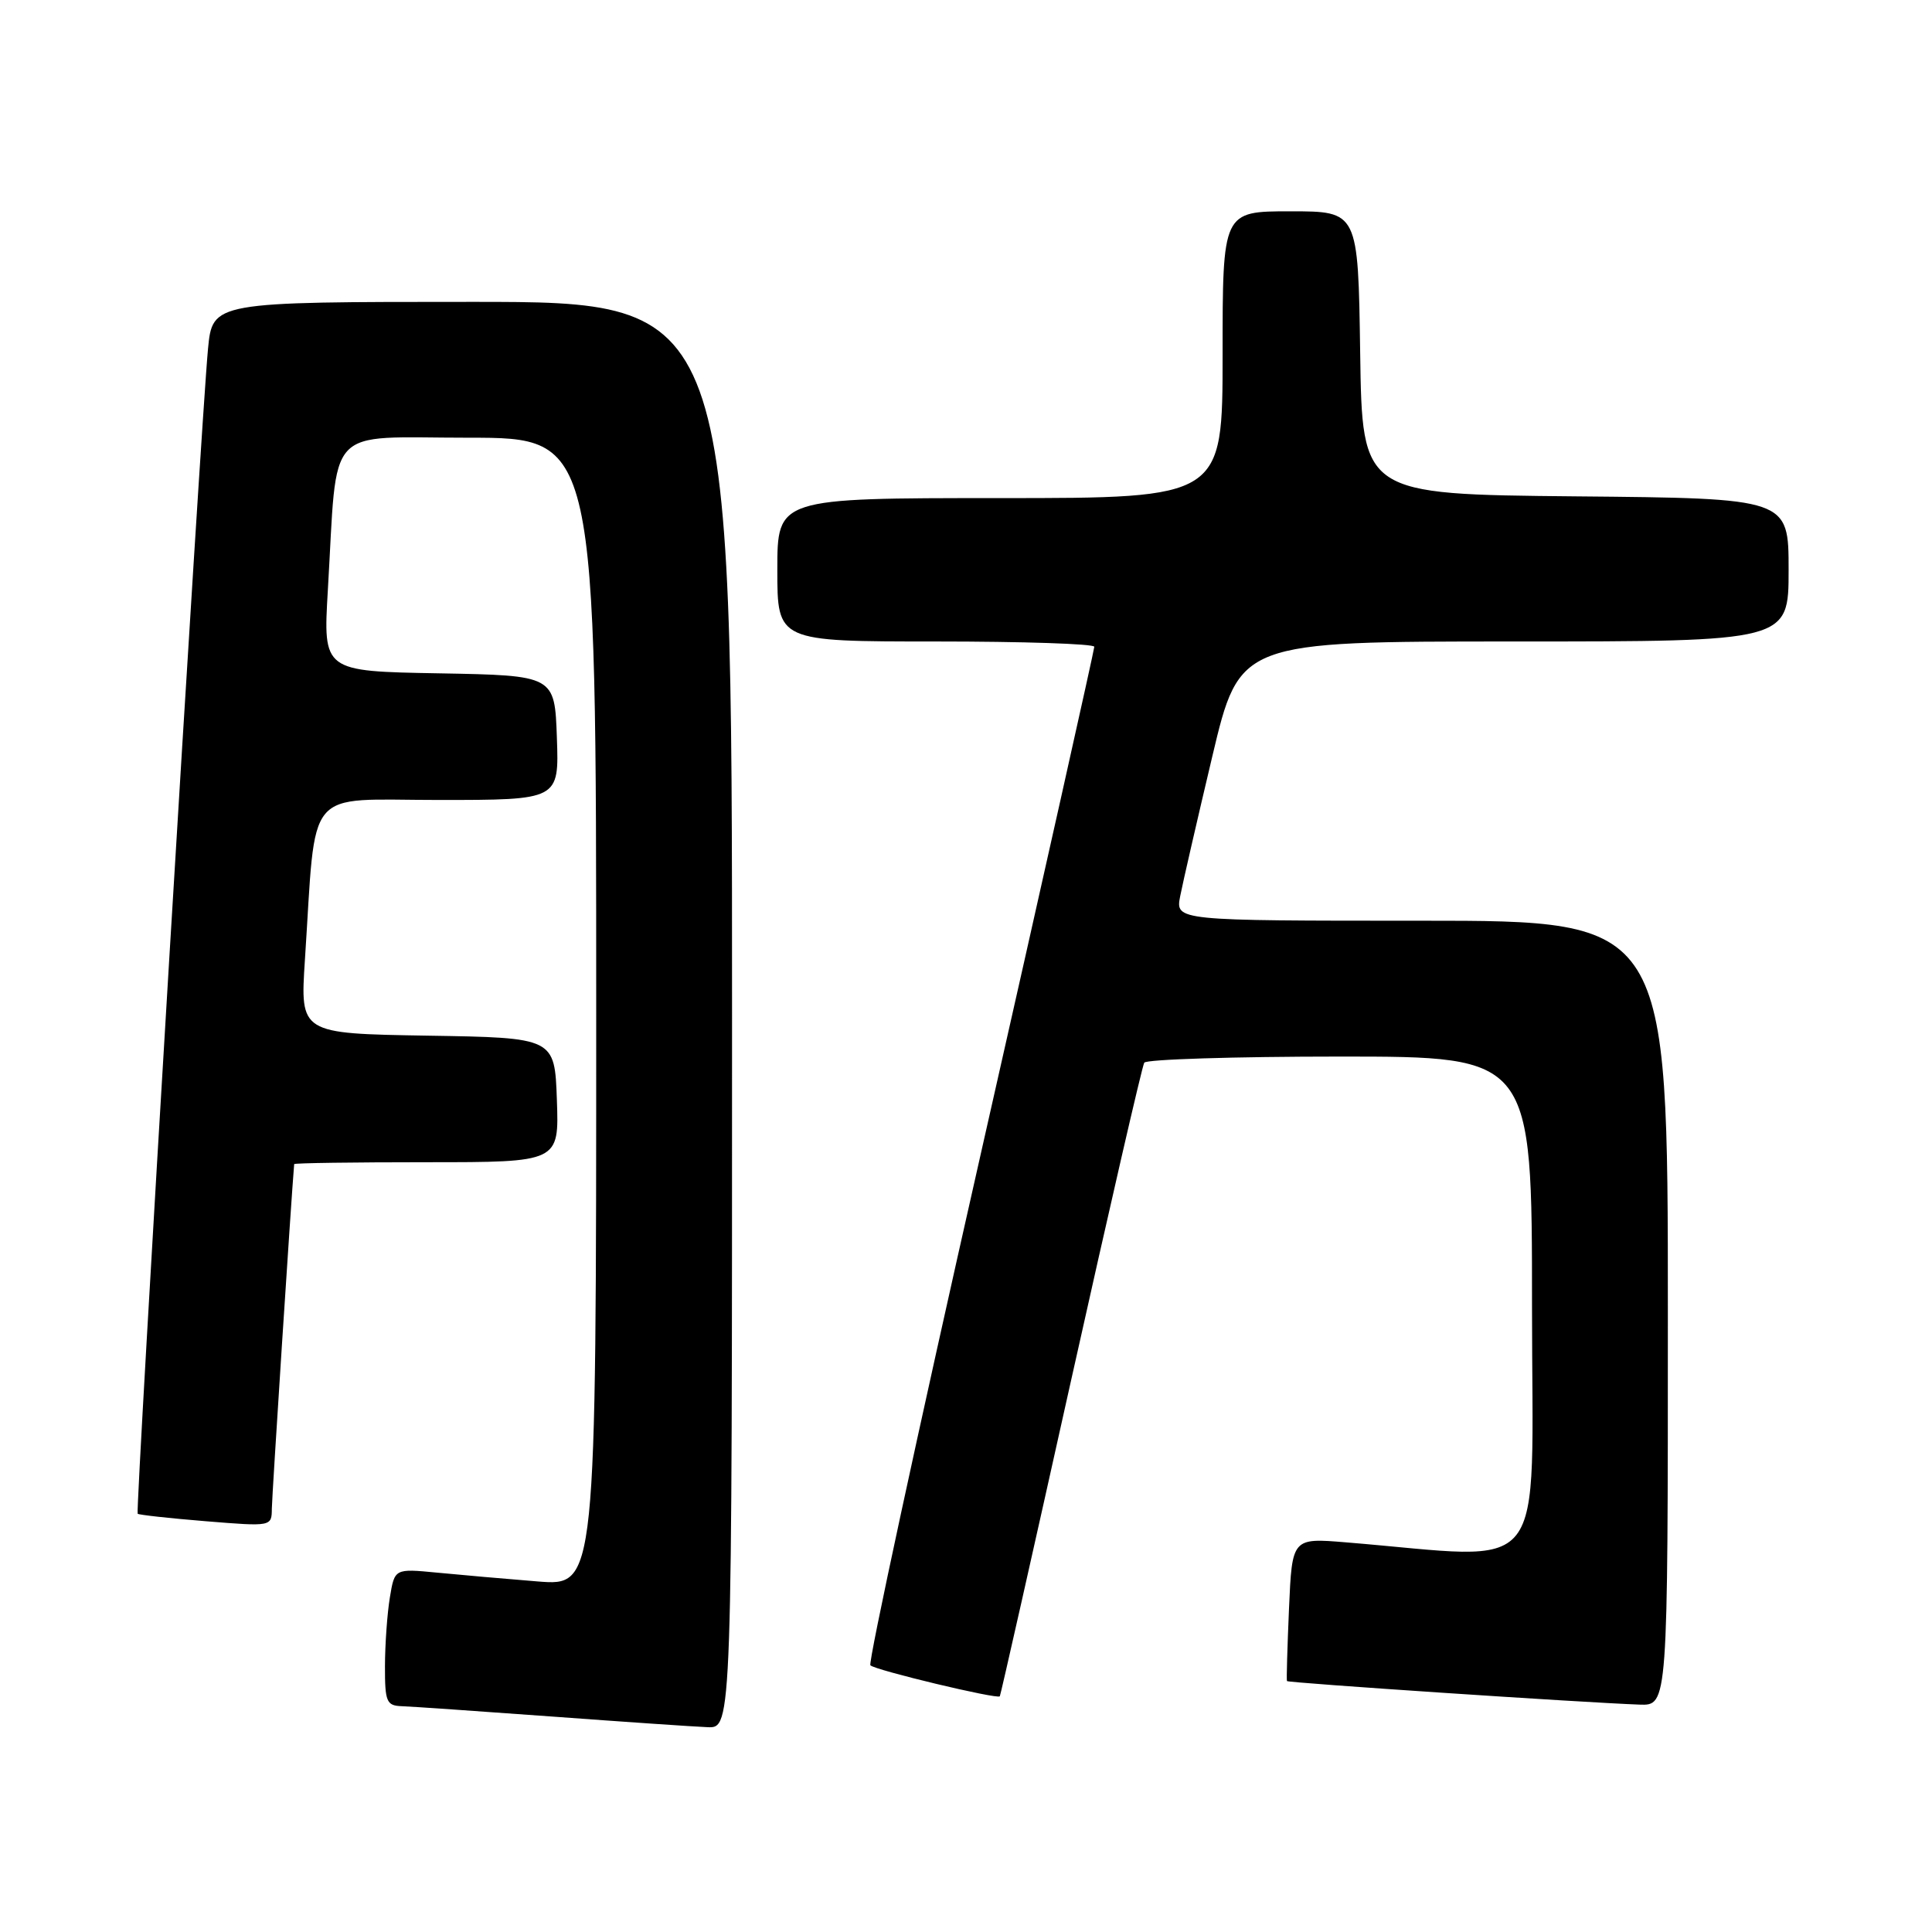 <?xml version="1.0" encoding="UTF-8" standalone="no"?>
<!DOCTYPE svg PUBLIC "-//W3C//DTD SVG 1.1//EN" "http://www.w3.org/Graphics/SVG/1.1/DTD/svg11.dtd" >
<svg xmlns="http://www.w3.org/2000/svg" xmlns:xlink="http://www.w3.org/1999/xlink" version="1.1" viewBox="0 0 256 256">
 <g >
 <path fill="currentColor"
d=" M 97.00 134.50 C 97.00 40.00 97.00 40.00 62.58 40.00 C 28.16 40.00 28.16 40.00 27.56 46.25 C 26.64 55.91 17.92 200.26 18.24 200.58 C 18.40 200.73 22.46 201.18 27.26 201.57 C 36.00 202.28 36.00 202.28 36.02 199.89 C 36.04 198.22 38.59 158.77 38.98 154.25 C 38.99 154.11 46.89 154.00 56.54 154.00 C 74.08 154.00 74.08 154.00 73.79 145.75 C 73.50 137.50 73.50 137.50 56.63 137.23 C 39.77 136.95 39.77 136.95 40.40 127.23 C 41.94 103.84 40.13 106.00 58.14 106.00 C 74.08 106.00 74.08 106.00 73.79 97.75 C 73.50 89.50 73.50 89.50 58.16 89.22 C 42.81 88.95 42.81 88.95 43.44 78.22 C 44.76 55.91 42.83 58.00 62.09 58.00 C 79.00 58.00 79.00 58.00 79.00 134.09 C 79.00 210.17 79.00 210.17 71.25 209.55 C 66.99 209.21 60.98 208.68 57.89 208.38 C 52.29 207.84 52.29 207.84 51.66 211.67 C 51.31 213.78 51.02 217.86 51.01 220.75 C 51.00 225.51 51.21 226.01 53.25 226.08 C 54.49 226.12 63.38 226.74 73.00 227.44 C 82.62 228.15 91.96 228.79 93.75 228.86 C 97.00 229.00 97.00 229.00 97.00 134.50 Z  M 221.00 174.00 C 221.00 122.00 221.00 122.00 188.38 122.00 C 155.75 122.00 155.75 122.00 156.38 118.75 C 156.73 116.96 158.64 108.64 160.63 100.25 C 164.25 85.00 164.25 85.00 200.62 85.00 C 237.00 85.00 237.00 85.00 237.00 75.52 C 237.00 66.03 237.00 66.03 208.75 65.77 C 180.50 65.50 180.50 65.50 180.23 46.75 C 179.96 28.00 179.96 28.00 170.98 28.00 C 162.00 28.00 162.00 28.00 162.00 47.00 C 162.00 66.00 162.00 66.00 132.50 66.00 C 103.00 66.00 103.00 66.00 103.00 75.50 C 103.00 85.00 103.00 85.00 124.00 85.00 C 135.55 85.00 145.00 85.31 145.00 85.70 C 145.00 86.08 138.20 116.48 129.88 153.24 C 121.56 190.01 115.01 220.35 115.33 220.66 C 115.97 221.31 132.18 225.19 132.48 224.77 C 132.59 224.62 136.82 205.85 141.89 183.06 C 146.97 160.27 151.34 141.26 151.62 140.81 C 151.89 140.37 163.57 140.00 177.56 140.00 C 203.00 140.00 203.00 140.00 203.00 173.12 C 203.00 209.97 205.66 206.60 178.35 204.37 C 171.21 203.78 171.21 203.78 170.80 213.14 C 170.58 218.29 170.45 222.61 170.53 222.75 C 170.66 222.99 209.76 225.60 217.25 225.87 C 221.00 226.00 221.00 226.00 221.00 174.00 Z "/>
</g>
</svg>